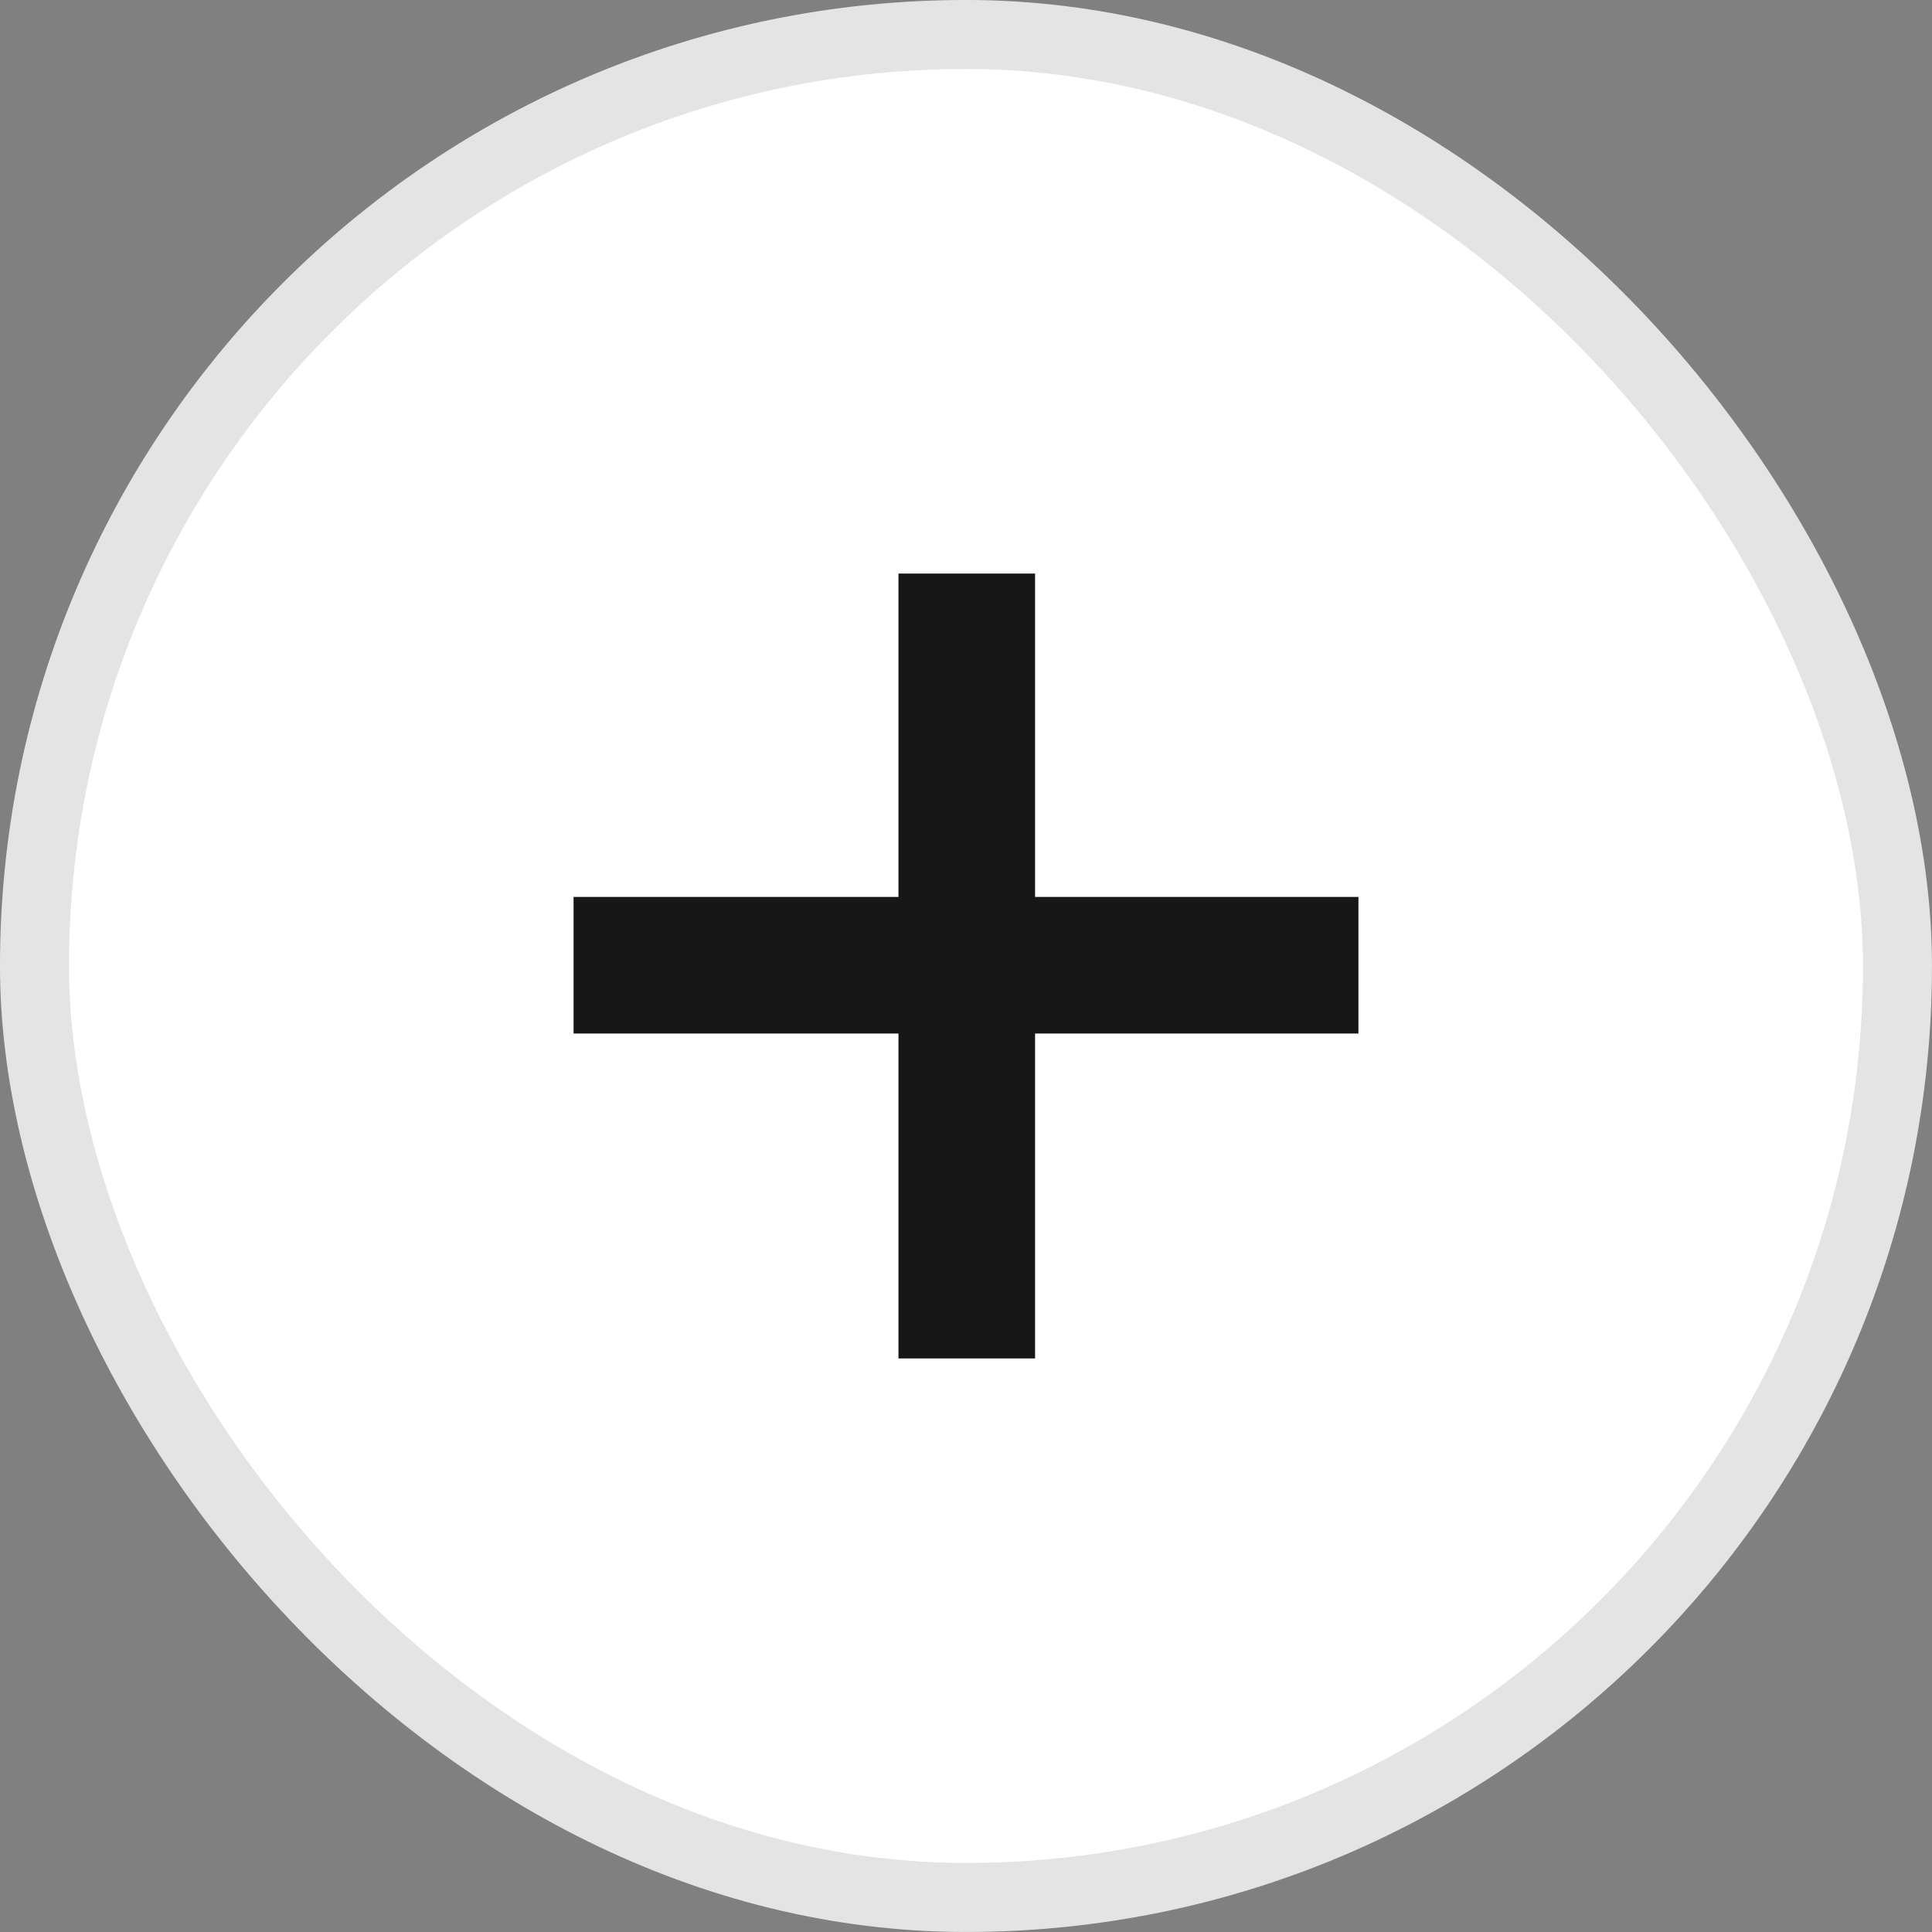 <svg width="40" height="40" viewBox="0 0 40 40" fill="none" xmlns="http://www.w3.org/2000/svg">
<rect x="0" y="0" width="40" height="40" fill="#808080" stroke="none"/>
<rect x="0.714" y="0.714" width="38.571" height="38.571" rx="19.286" fill="white"/>
<rect x="0.714" y="0.714" width="38.571" height="38.571" rx="19.286" stroke="#E4E4E4" stroke-width="1.429"/>
<path d="M18.602 28.125V21.398H11.875V18.57H18.602V11.875H21.43V18.57H28.125V21.398H21.43V28.125H18.602Z" fill="#171717"/>
</svg>
